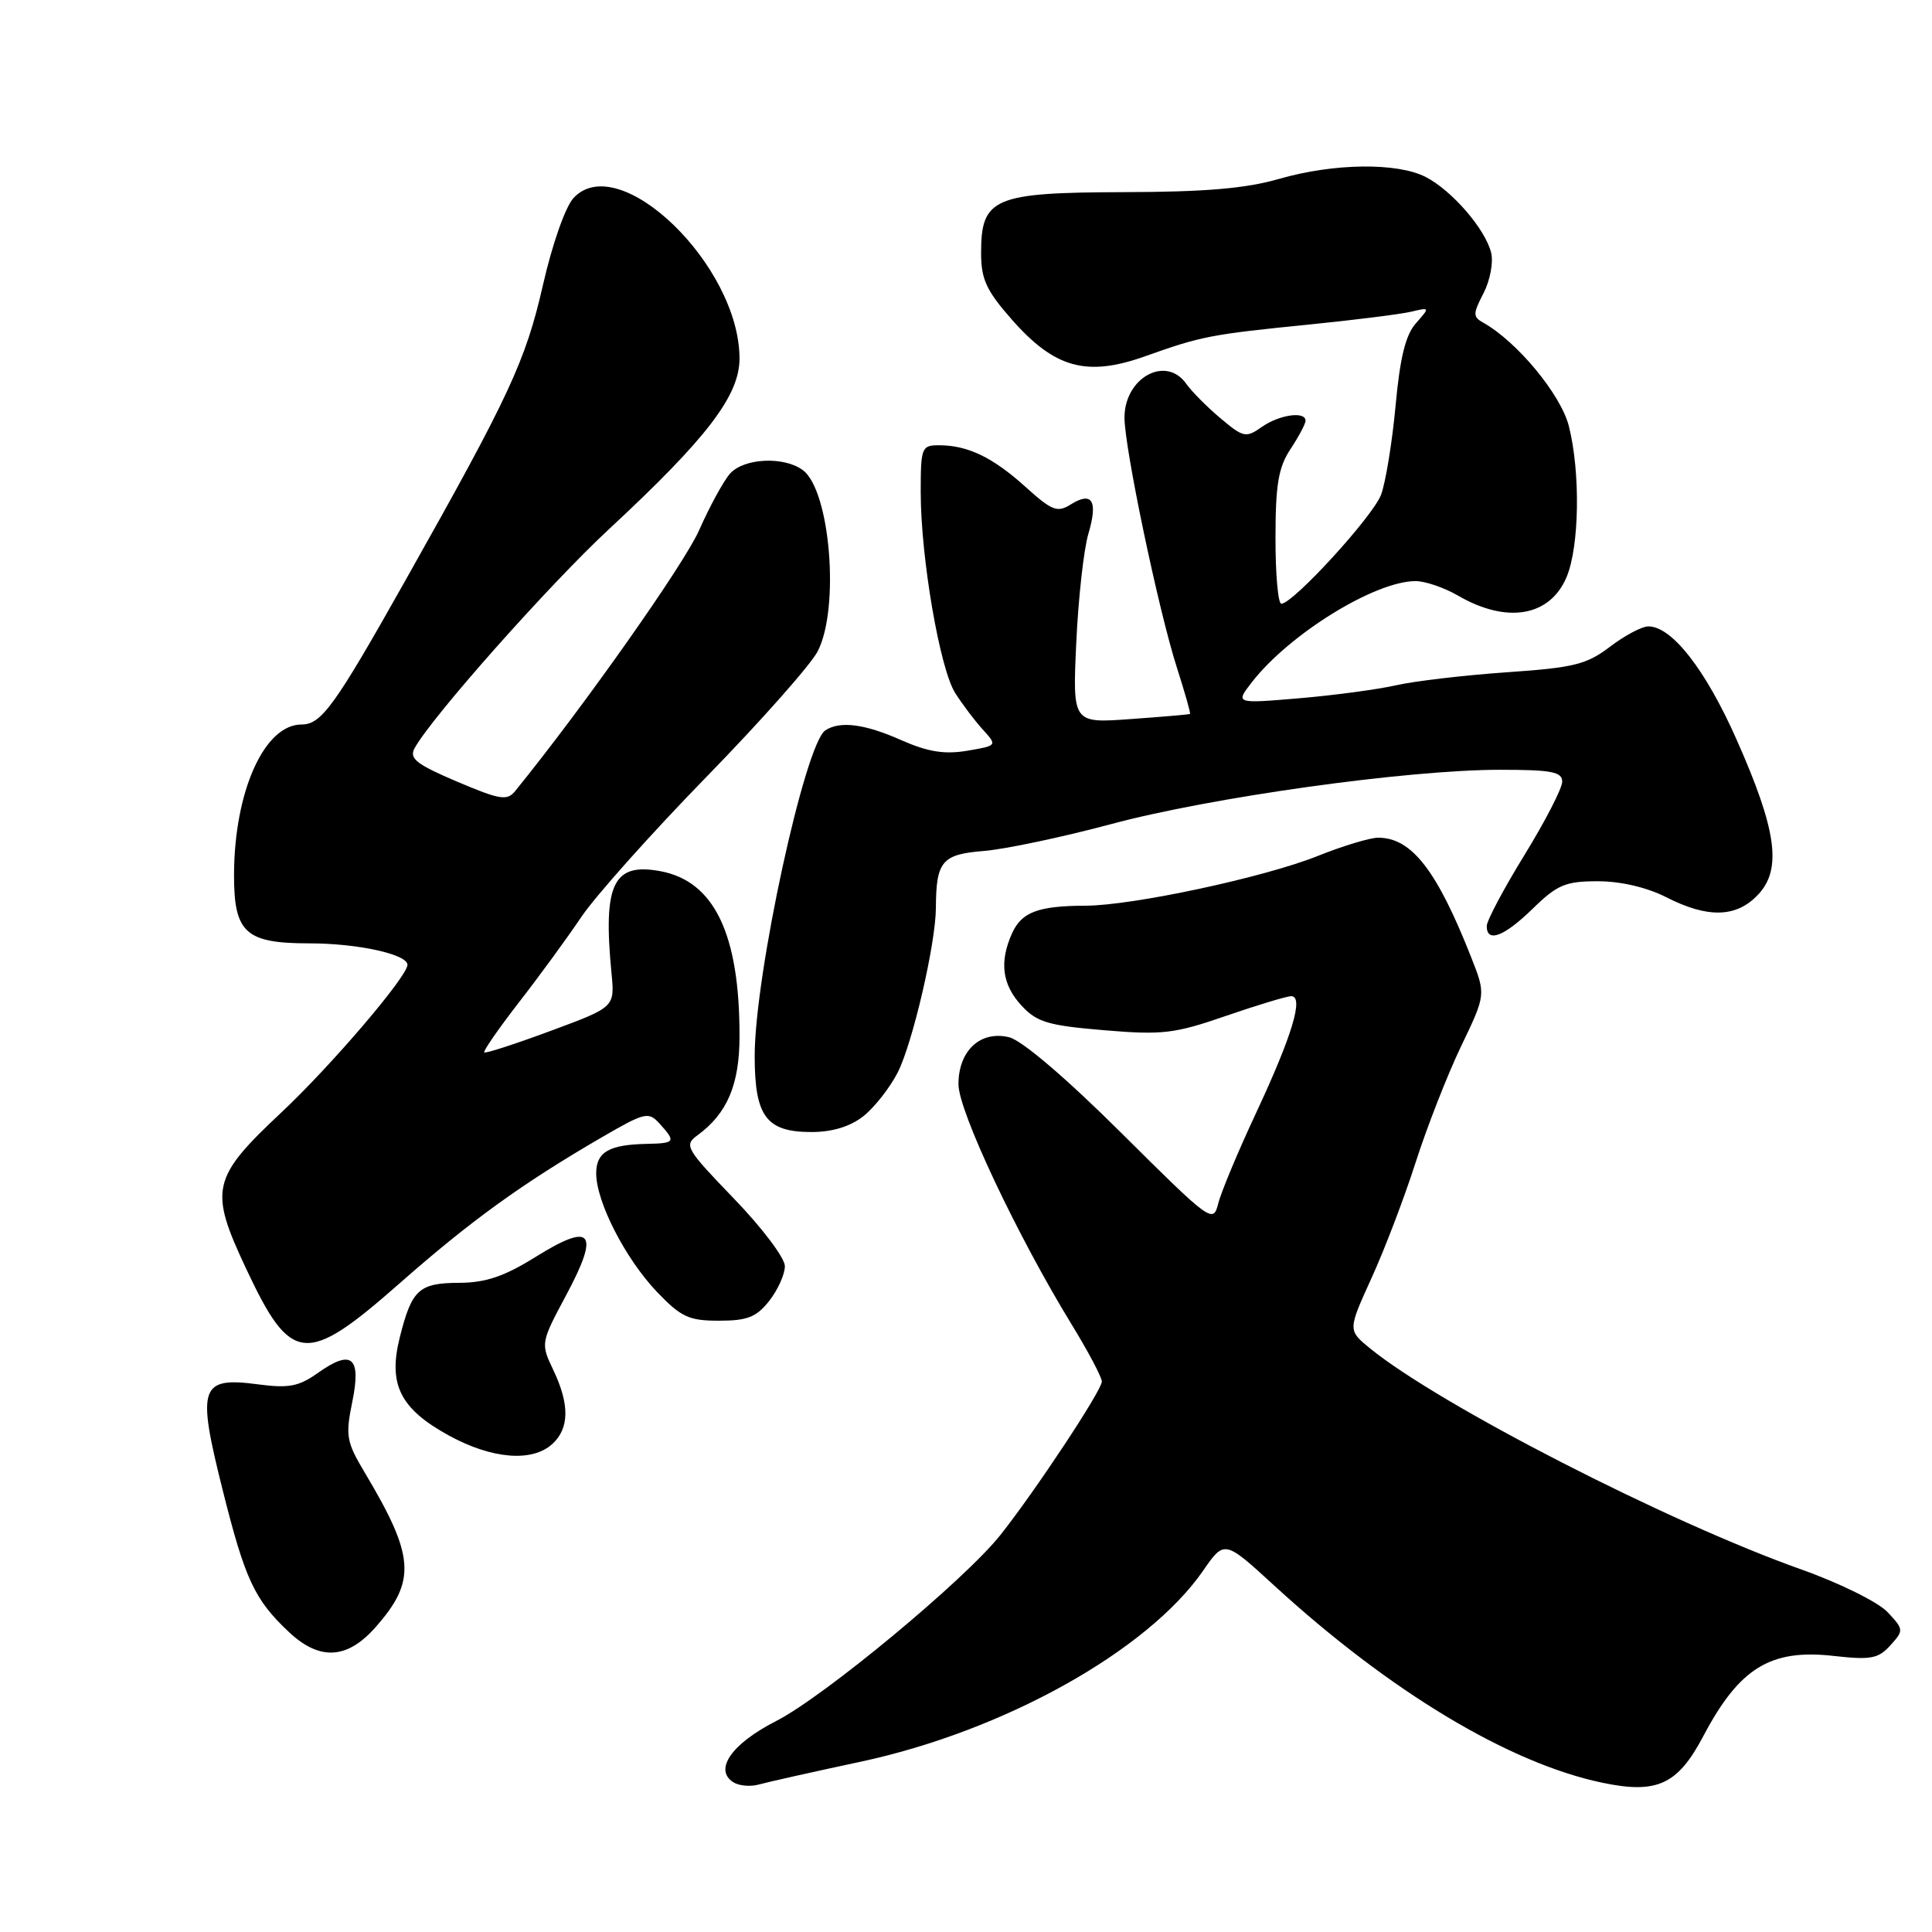 <?xml version="1.0" encoding="UTF-8" standalone="no"?>
<!DOCTYPE svg PUBLIC "-//W3C//DTD SVG 1.1//EN" "http://www.w3.org/Graphics/SVG/1.1/DTD/svg11.dtd" >
<svg xmlns="http://www.w3.org/2000/svg" xmlns:xlink="http://www.w3.org/1999/xlink" version="1.1" viewBox="0 0 256 256">
 <g >
 <path fill="currentColor"
d=" M 113.98 233.45 C 132.99 229.39 152.03 218.78 159.40 208.15 C 162.24 204.04 162.24 204.04 168.87 210.12 C 184.18 224.15 199.97 233.64 212.31 236.22 C 219.57 237.74 222.30 236.48 225.69 230.06 C 230.47 221.00 234.59 218.47 242.98 219.42 C 247.88 219.97 248.88 219.79 250.48 218.02 C 252.28 216.03 252.27 215.92 250.10 213.60 C 248.86 212.29 243.75 209.76 238.68 207.96 C 220.99 201.68 190.75 186.17 181.54 178.67 C 178.59 176.26 178.59 176.26 181.72 169.38 C 183.45 165.60 186.09 158.68 187.58 154.02 C 189.08 149.35 191.78 142.44 193.59 138.66 C 196.89 131.79 196.89 131.79 194.94 126.85 C 190.39 115.30 187.04 111.00 182.61 111.00 C 181.53 111.00 177.92 112.09 174.58 113.43 C 167.48 116.27 150.09 119.99 143.84 120.01 C 137.58 120.03 135.39 120.85 134.12 123.63 C 132.39 127.44 132.78 130.47 135.36 133.25 C 137.39 135.45 138.89 135.89 146.30 136.51 C 154.03 137.16 155.63 136.97 162.45 134.61 C 166.61 133.18 170.50 132.00 171.09 132.00 C 172.80 132.00 171.23 137.21 166.46 147.42 C 164.06 152.55 161.79 157.98 161.42 159.48 C 160.75 162.14 160.44 161.91 148.62 150.16 C 141.25 142.83 135.41 137.85 133.71 137.44 C 129.91 136.52 127.00 139.22 127.00 143.67 C 127.00 147.21 134.75 163.66 142.00 175.50 C 144.20 179.09 146.00 182.50 146.00 183.06 C 146.00 184.23 137.23 197.50 132.57 203.38 C 127.88 209.31 109.20 224.81 102.82 228.06 C 96.98 231.04 94.57 234.46 97.14 236.14 C 97.89 236.63 99.40 236.77 100.50 236.47 C 101.60 236.16 107.66 234.80 113.98 233.45 Z  M 49.80 215.57 C 55.19 209.44 54.95 206.21 48.31 195.09 C 45.90 191.05 45.76 190.25 46.68 185.75 C 47.90 179.79 46.61 178.72 42.08 181.95 C 39.60 183.71 38.24 183.97 34.25 183.44 C 26.50 182.41 26.06 183.69 29.47 197.30 C 32.47 209.30 33.71 211.95 38.28 216.25 C 42.37 220.09 46.02 219.88 49.80 215.57 Z  M 73.17 191.35 C 75.45 189.28 75.50 186.11 73.31 181.52 C 71.63 177.99 71.64 177.94 75.06 171.54 C 79.51 163.21 78.44 161.89 71.00 166.53 C 66.83 169.13 64.38 169.96 60.87 169.98 C 55.51 170.00 54.57 170.86 52.98 177.18 C 51.40 183.45 53.01 186.67 59.51 190.23 C 65.19 193.33 70.50 193.77 73.17 191.35 Z  M 52.96 170.04 C 62.34 161.78 69.14 156.86 79.67 150.74 C 85.50 147.36 85.92 147.26 87.42 148.91 C 89.59 151.31 89.47 151.49 85.70 151.57 C 80.69 151.67 79.00 152.65 79.00 155.48 C 79.00 159.24 82.85 166.76 87.02 171.15 C 90.24 174.52 91.26 175.00 95.27 175.00 C 99.03 175.00 100.23 174.53 101.93 172.37 C 103.07 170.92 104.00 168.85 104.00 167.77 C 104.00 166.69 100.96 162.66 97.25 158.82 C 90.87 152.20 90.61 151.76 92.42 150.43 C 96.36 147.55 97.99 143.73 97.99 137.30 C 98.01 123.79 94.65 116.77 87.52 115.44 C 81.25 114.26 79.88 117.12 81.03 128.98 C 81.46 133.45 81.46 133.45 72.98 136.59 C 68.32 138.32 64.35 139.61 64.17 139.45 C 63.98 139.30 66.05 136.32 68.75 132.83 C 71.46 129.35 75.18 124.25 77.03 121.50 C 78.88 118.75 86.32 110.42 93.55 103.00 C 100.79 95.58 107.45 88.06 108.35 86.30 C 111.30 80.57 110.01 64.94 106.36 62.28 C 103.86 60.44 98.58 60.70 96.74 62.75 C 95.88 63.71 94.04 67.09 92.64 70.25 C 90.66 74.75 77.34 93.64 68.27 104.81 C 67.19 106.14 66.27 105.99 60.54 103.56 C 55.17 101.27 54.20 100.51 54.93 99.15 C 57.15 95.07 72.74 77.50 80.71 70.10 C 93.68 58.06 97.99 52.42 97.99 47.50 C 97.97 35.16 82.04 19.75 76.00 26.23 C 74.92 27.39 73.18 32.34 71.95 37.74 C 69.64 47.85 67.54 52.37 53.74 76.87 C 44.35 93.56 42.59 96.00 39.96 96.00 C 35.02 96.00 31.04 104.87 31.01 115.92 C 31.00 123.61 32.53 125.00 41.01 125.00 C 47.39 125.00 54.01 126.45 53.99 127.85 C 53.97 129.40 43.91 141.18 37.32 147.37 C 28.02 156.10 27.68 157.60 32.60 168.08 C 38.57 180.80 40.52 180.99 52.96 170.04 Z  M 114.39 147.91 C 115.86 146.75 117.91 144.14 118.95 142.11 C 120.93 138.21 123.99 125.05 124.01 120.29 C 124.04 114.12 124.81 113.20 130.34 112.76 C 133.18 112.53 140.76 110.93 147.18 109.21 C 160.45 105.64 186.49 102.00 198.75 102.00 C 205.61 102.00 207.00 102.27 207.00 103.58 C 207.00 104.45 204.75 108.82 202.00 113.29 C 199.25 117.76 197.00 122.00 197.00 122.71 C 197.00 124.98 199.31 124.10 203.12 120.38 C 206.35 117.23 207.44 116.77 211.72 116.77 C 214.74 116.77 218.22 117.58 220.77 118.88 C 226.30 121.70 230.09 121.60 232.96 118.54 C 236.15 115.15 235.42 109.96 230.09 97.96 C 225.99 88.72 221.53 83.00 218.42 83.00 C 217.56 83.00 215.28 84.21 213.34 85.69 C 210.24 88.05 208.55 88.47 199.65 89.08 C 194.07 89.47 187.47 90.24 185.00 90.80 C 182.53 91.36 176.71 92.14 172.08 92.53 C 163.67 93.24 163.67 93.24 165.90 90.37 C 170.88 83.98 182.20 77.00 187.57 77.00 C 188.84 77.00 191.37 77.86 193.19 78.92 C 199.68 82.69 205.39 81.70 207.59 76.44 C 209.28 72.39 209.43 62.57 207.88 56.46 C 206.83 52.29 201.03 45.28 196.56 42.77 C 195.15 41.98 195.15 41.61 196.58 38.84 C 197.45 37.15 197.90 34.75 197.58 33.47 C 196.80 30.34 192.40 25.26 188.93 23.46 C 185.14 21.51 176.76 21.61 169.46 23.71 C 165.08 24.98 159.62 25.44 148.86 25.46 C 131.67 25.51 130.00 26.22 130.00 33.51 C 130.00 37.01 130.69 38.50 134.07 42.34 C 139.74 48.79 143.99 49.96 151.70 47.22 C 159.19 44.55 160.39 44.31 173.50 43.00 C 179.55 42.39 185.62 41.63 187.00 41.30 C 189.48 40.71 189.49 40.72 187.62 42.83 C 186.25 44.36 185.50 47.40 184.92 53.78 C 184.47 58.63 183.60 63.93 183.00 65.55 C 181.92 68.43 171.33 80.00 169.78 80.00 C 169.35 80.00 169.00 76.06 169.01 71.25 C 169.01 64.20 169.40 61.92 171.00 59.50 C 172.09 57.85 172.99 56.16 172.99 55.75 C 173.00 54.45 169.53 54.94 167.20 56.57 C 165.10 58.05 164.76 57.98 161.73 55.43 C 159.95 53.94 157.91 51.88 157.19 50.86 C 154.50 47.03 149.00 50.04 149.00 55.34 C 149.00 59.35 153.52 80.93 155.95 88.48 C 157.00 91.77 157.79 94.52 157.68 94.60 C 157.58 94.67 154.04 94.98 149.81 95.28 C 142.12 95.84 142.12 95.84 142.61 85.17 C 142.88 79.30 143.60 72.81 144.21 70.75 C 145.51 66.37 144.73 65.06 141.88 66.84 C 140.10 67.96 139.39 67.68 135.88 64.51 C 131.55 60.60 128.23 59.00 124.43 59.00 C 122.11 59.00 122.00 59.29 122.00 65.25 C 122.01 73.93 124.53 88.62 126.57 91.83 C 127.50 93.30 129.14 95.47 130.21 96.65 C 132.16 98.80 132.16 98.80 128.15 99.48 C 125.14 99.98 122.95 99.63 119.44 98.08 C 114.58 95.92 111.32 95.50 109.37 96.77 C 106.66 98.52 100.00 129.21 100.00 139.92 C 100.00 147.94 101.54 150.00 107.52 150.00 C 110.28 150.00 112.65 149.28 114.39 147.91 Z "/>
</g>
</svg>